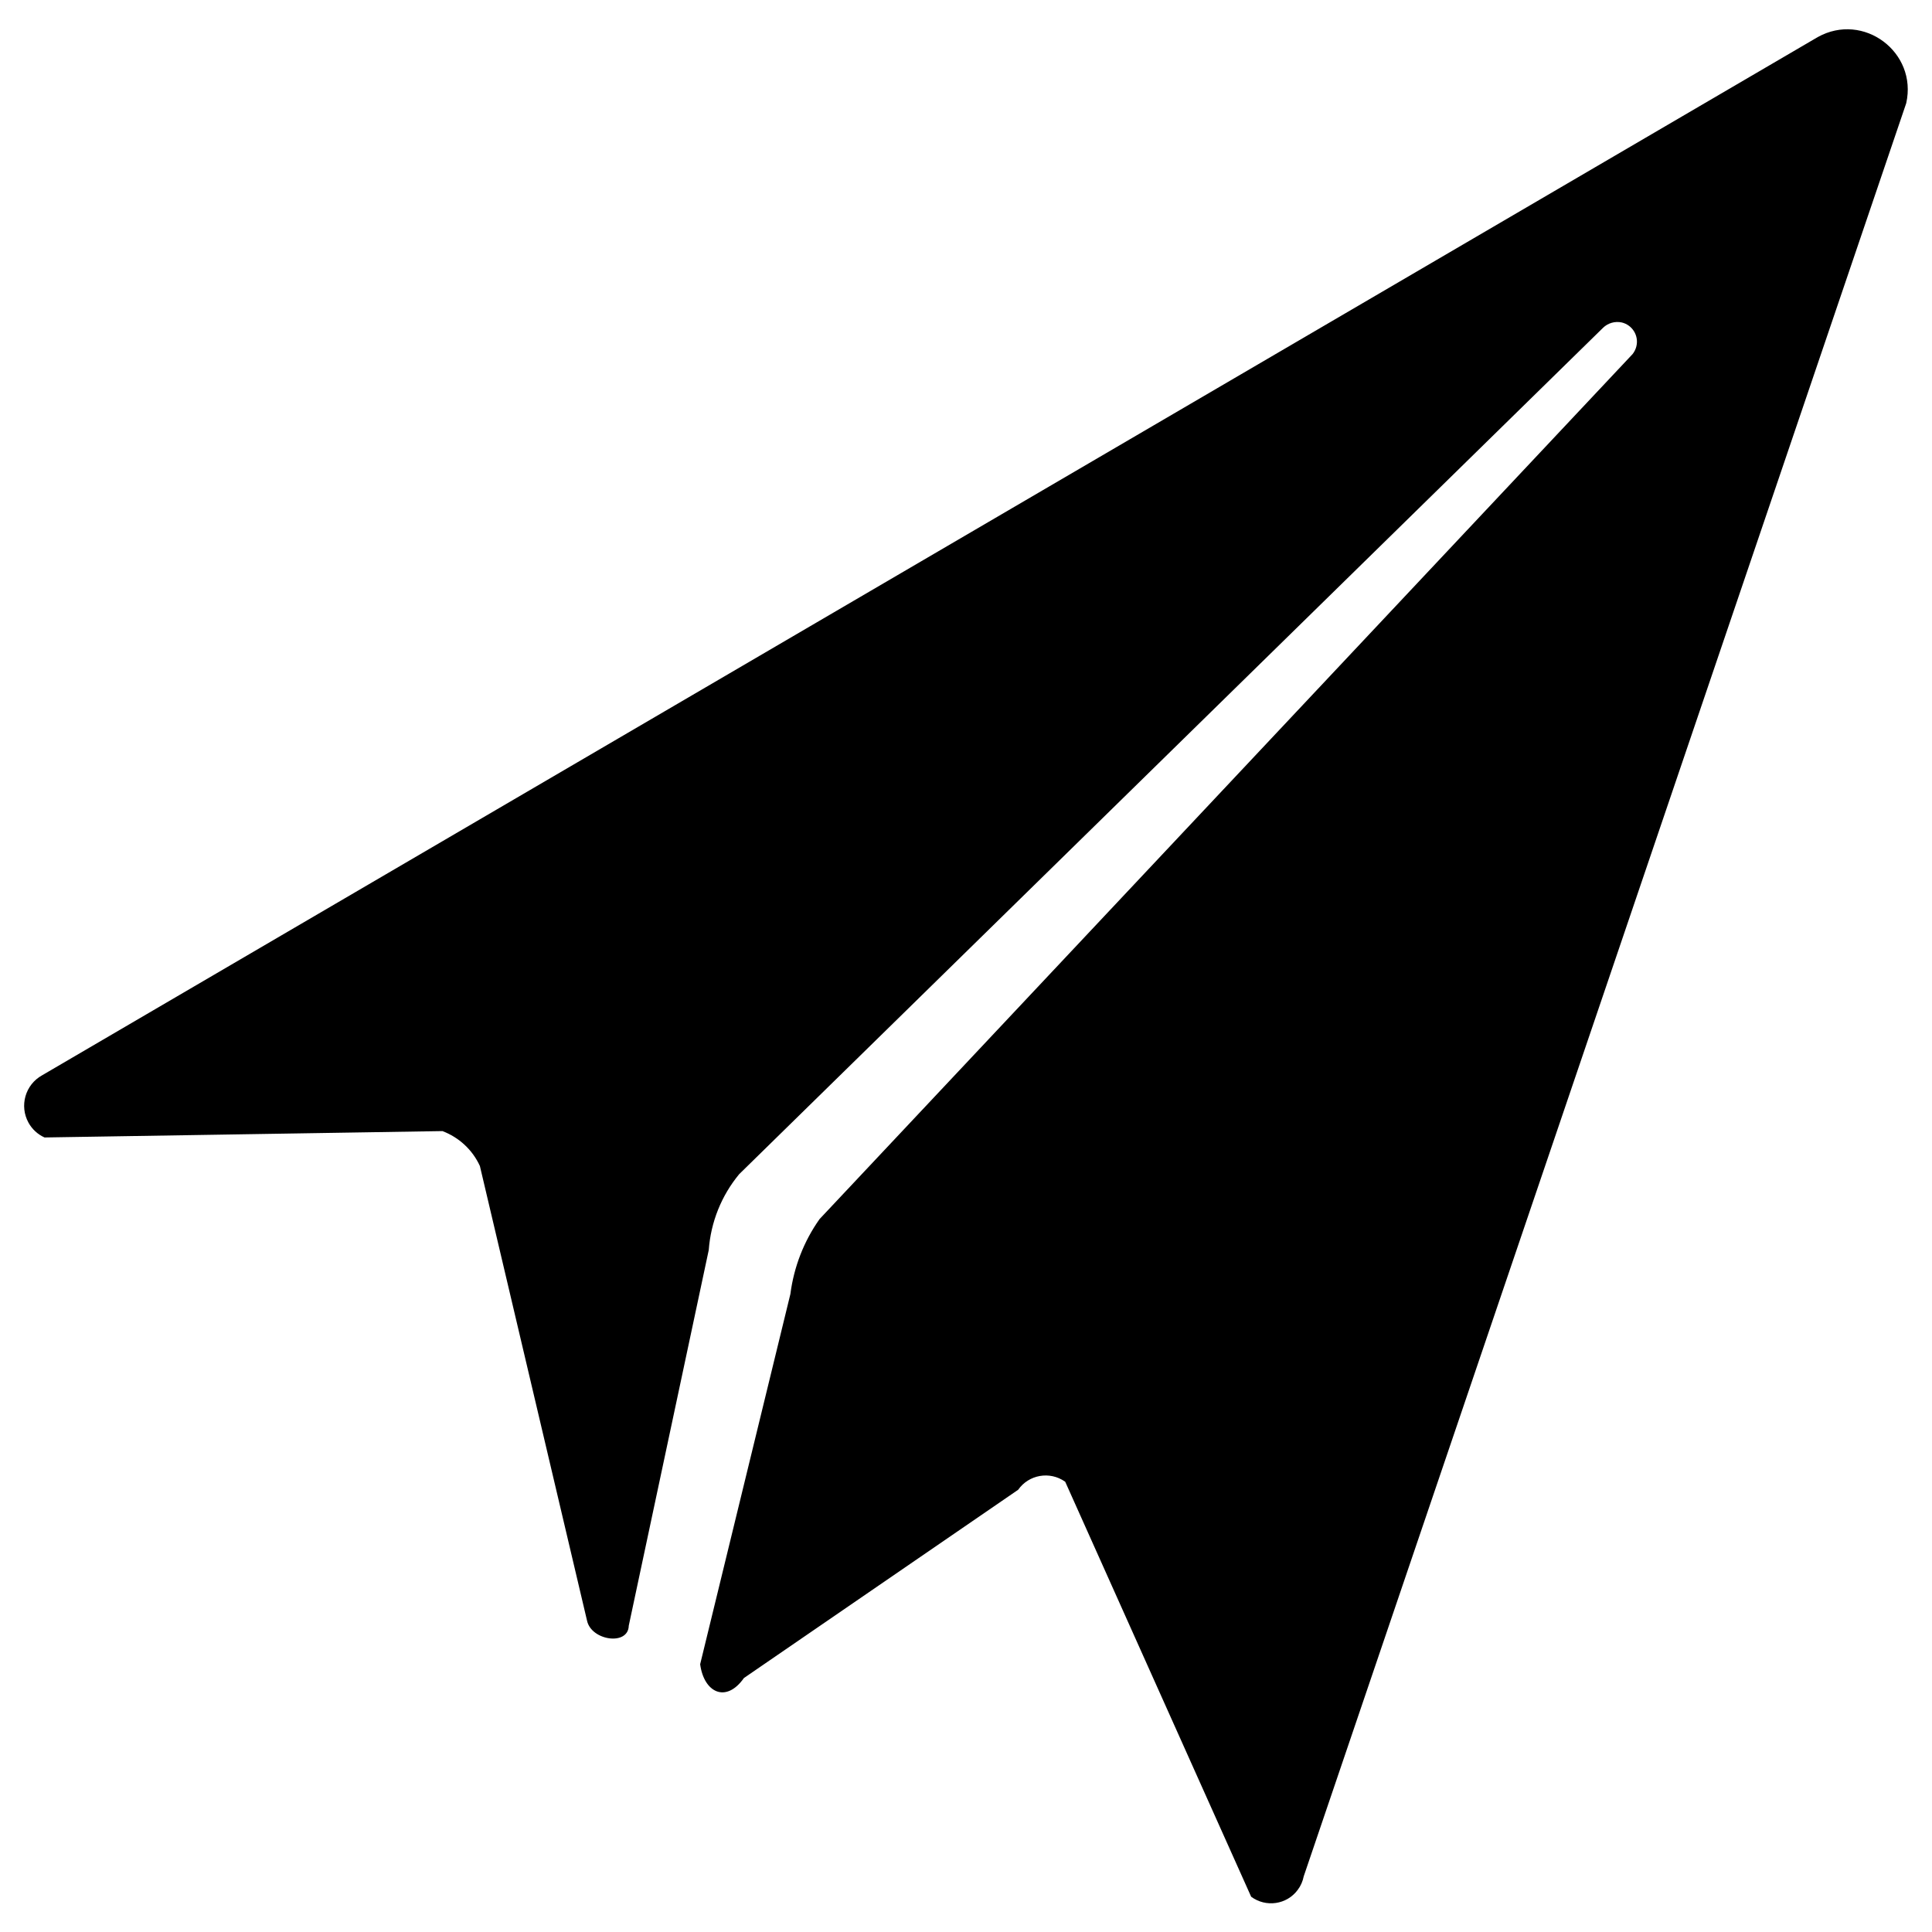 <?xml version="1.0" encoding="utf-8"?>
<!-- Generator: Adobe Illustrator 26.0.1, SVG Export Plug-In . SVG Version: 6.00 Build 0)  -->
<svg version="1.1" id="Layer_1" xmlns="http://www.w3.org/2000/svg" xmlns:xlink="http://www.w3.org/1999/xlink" x="0px" y="0px"
	 viewBox="0 0 200 200" style="enable-background:new 0 0 200 200;" xml:space="preserve">
<style type="text/css">
	.st0{fill-rule:evenodd;clip-rule:evenodd;}
	.st1{enable-background:new    ;}
	.st2{opacity:0.65;}
	.st3{opacity:0.64;}
	.st4{opacity:0.5;}
	.st5{opacity:0.8;}
	.st6{fill-rule:evenodd;clip-rule:evenodd;enable-background:new    ;}
</style>
<path id="Icon_ionic-ios-paper-plane_00000080185066539701959050000016104725876468295061_" class="st1" d="M4.35,111.32
	c-1.74,0.97-2.36,3.16-1.4,4.9c0.37,0.67,0.95,1.21,1.66,1.53l41.19-0.66c1.72,0.65,3.12,1.95,3.88,3.62l11.09,47.06
	c0.44,2.07,4.27,2.63,4.32,0.52l8.28-38.89c0.21-2.88,1.31-5.63,3.15-7.85l89.42-87.61c0.51-0.5,1.24-0.71,1.94-0.56
	c1.1,0.26,1.78,1.36,1.52,2.46c-0.07,0.3-0.21,0.58-0.4,0.82l-84.16,89.54c-1.63,2.3-2.66,4.97-3.02,7.76l-9.34,38.32
	c0.39,2.94,2.68,4.06,4.53,1.43l28.39-19.49c1.1-1.57,3.27-1.95,4.84-0.85c0.01,0.01,0.02,0.02,0.03,0.02l19.25,42.96
	c1.53,1.13,3.69,0.82,4.82-0.71c0.31-0.41,0.52-0.89,0.62-1.4l62.37-183.55c1.19-5.28-4.42-9.49-9.16-6.85L4.35,111.32z"/>
</svg>
